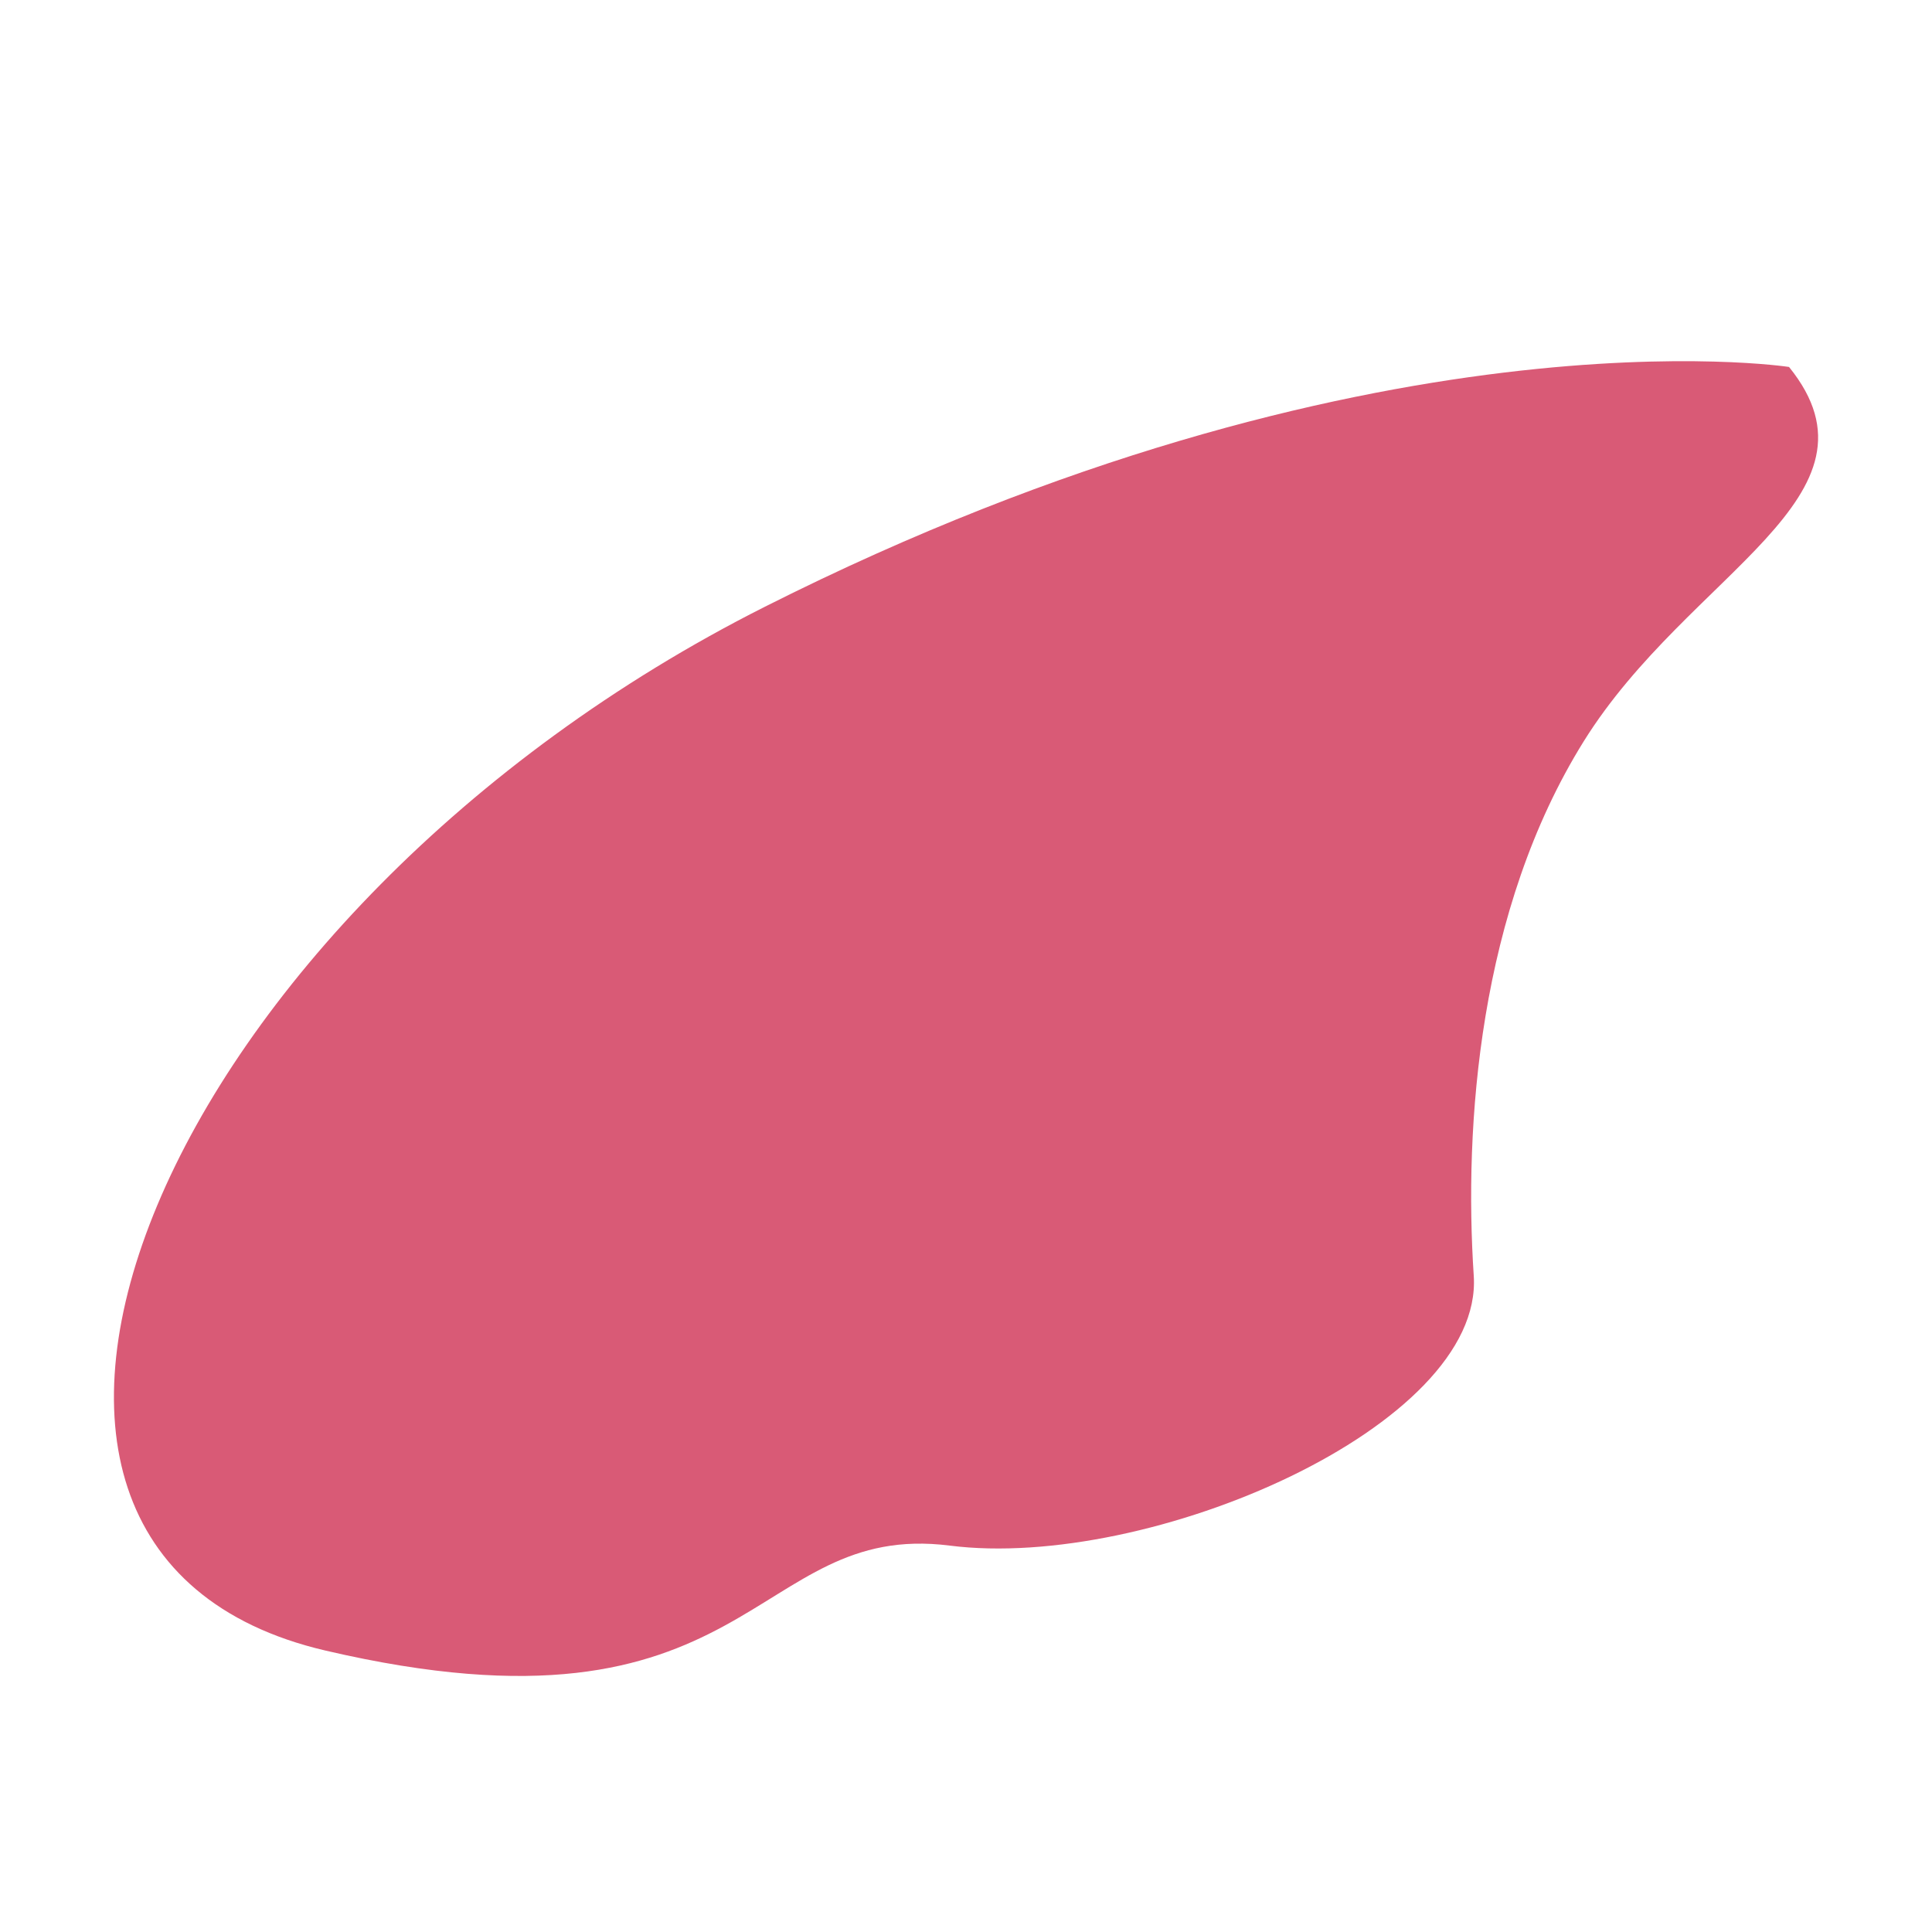 <svg id="图层_1" data-name="图层 1" xmlns="http://www.w3.org/2000/svg" viewBox="0 0 160 160"><defs><style>.cls-1{fill:#d95a76;}</style></defs><path class="cls-1" d="M148.16,30.39c8.69,10.75-8.28,17-17,31s-9.93,31.85-9.11,44.27S95.2,130.1,78.65,128s-16.13,17-51.71,8.69S13.28,75.48,63.34,50.25,148.16,30.39,148.16,30.39Z"/></svg>